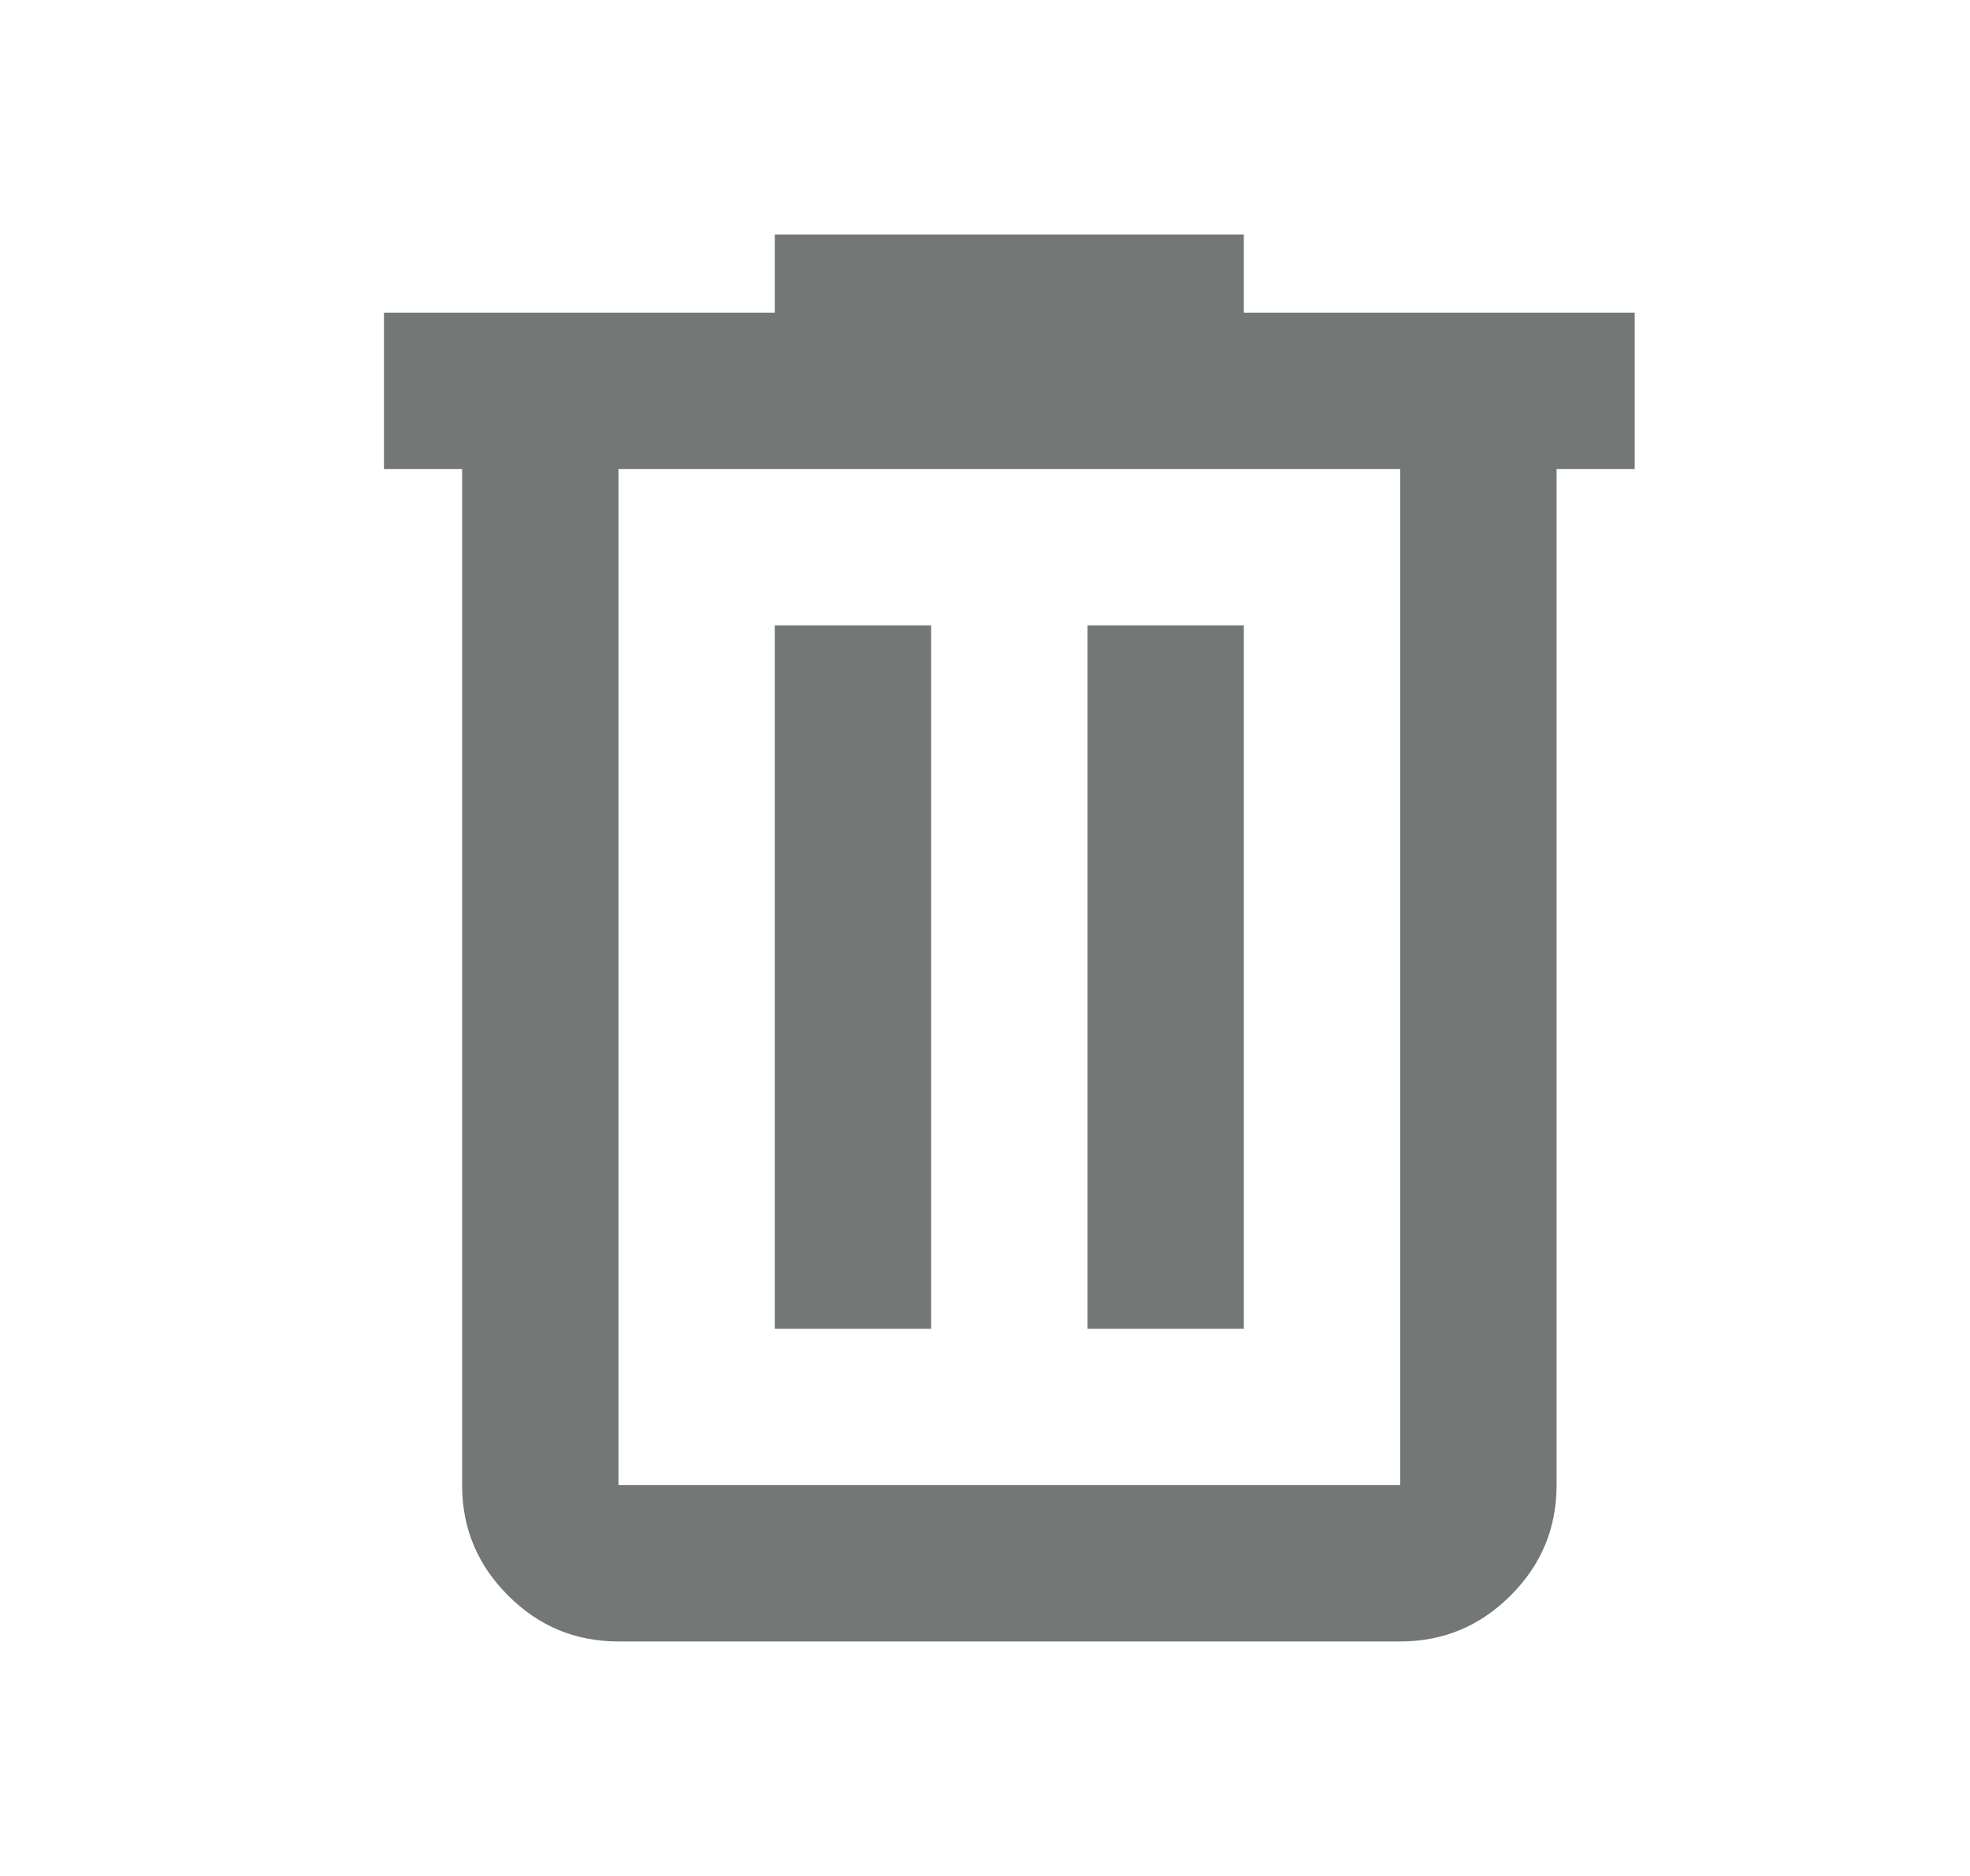 <svg width="21" height="20" viewBox="0 0 21 20" fill="none" xmlns="http://www.w3.org/2000/svg">
<mask id="mask0_2018_232139" style="mask-type:alpha" maskUnits="userSpaceOnUse" x="0" y="0" width="21" height="20">
<rect x="0.76" width="20" height="20" fill="#D9D9D9"/>
</mask>
<g mask="url(#mask0_2018_232139)">
<path d="M6.593 17.5C6.134 17.5 5.742 17.337 5.416 17.01C5.089 16.684 4.926 16.292 4.926 15.833V5H4.093V3.333H8.259V2.5H13.259V3.333H17.426V5H16.593V15.833C16.593 16.292 16.43 16.684 16.103 17.01C15.777 17.337 15.384 17.5 14.926 17.5H6.593ZM14.926 5H6.593V15.833H14.926V5ZM8.259 14.167H9.926V6.667H8.259V14.167ZM11.593 14.167H13.259V6.667H11.593V14.167Z" fill="#737876"/>
</g>
</svg>
